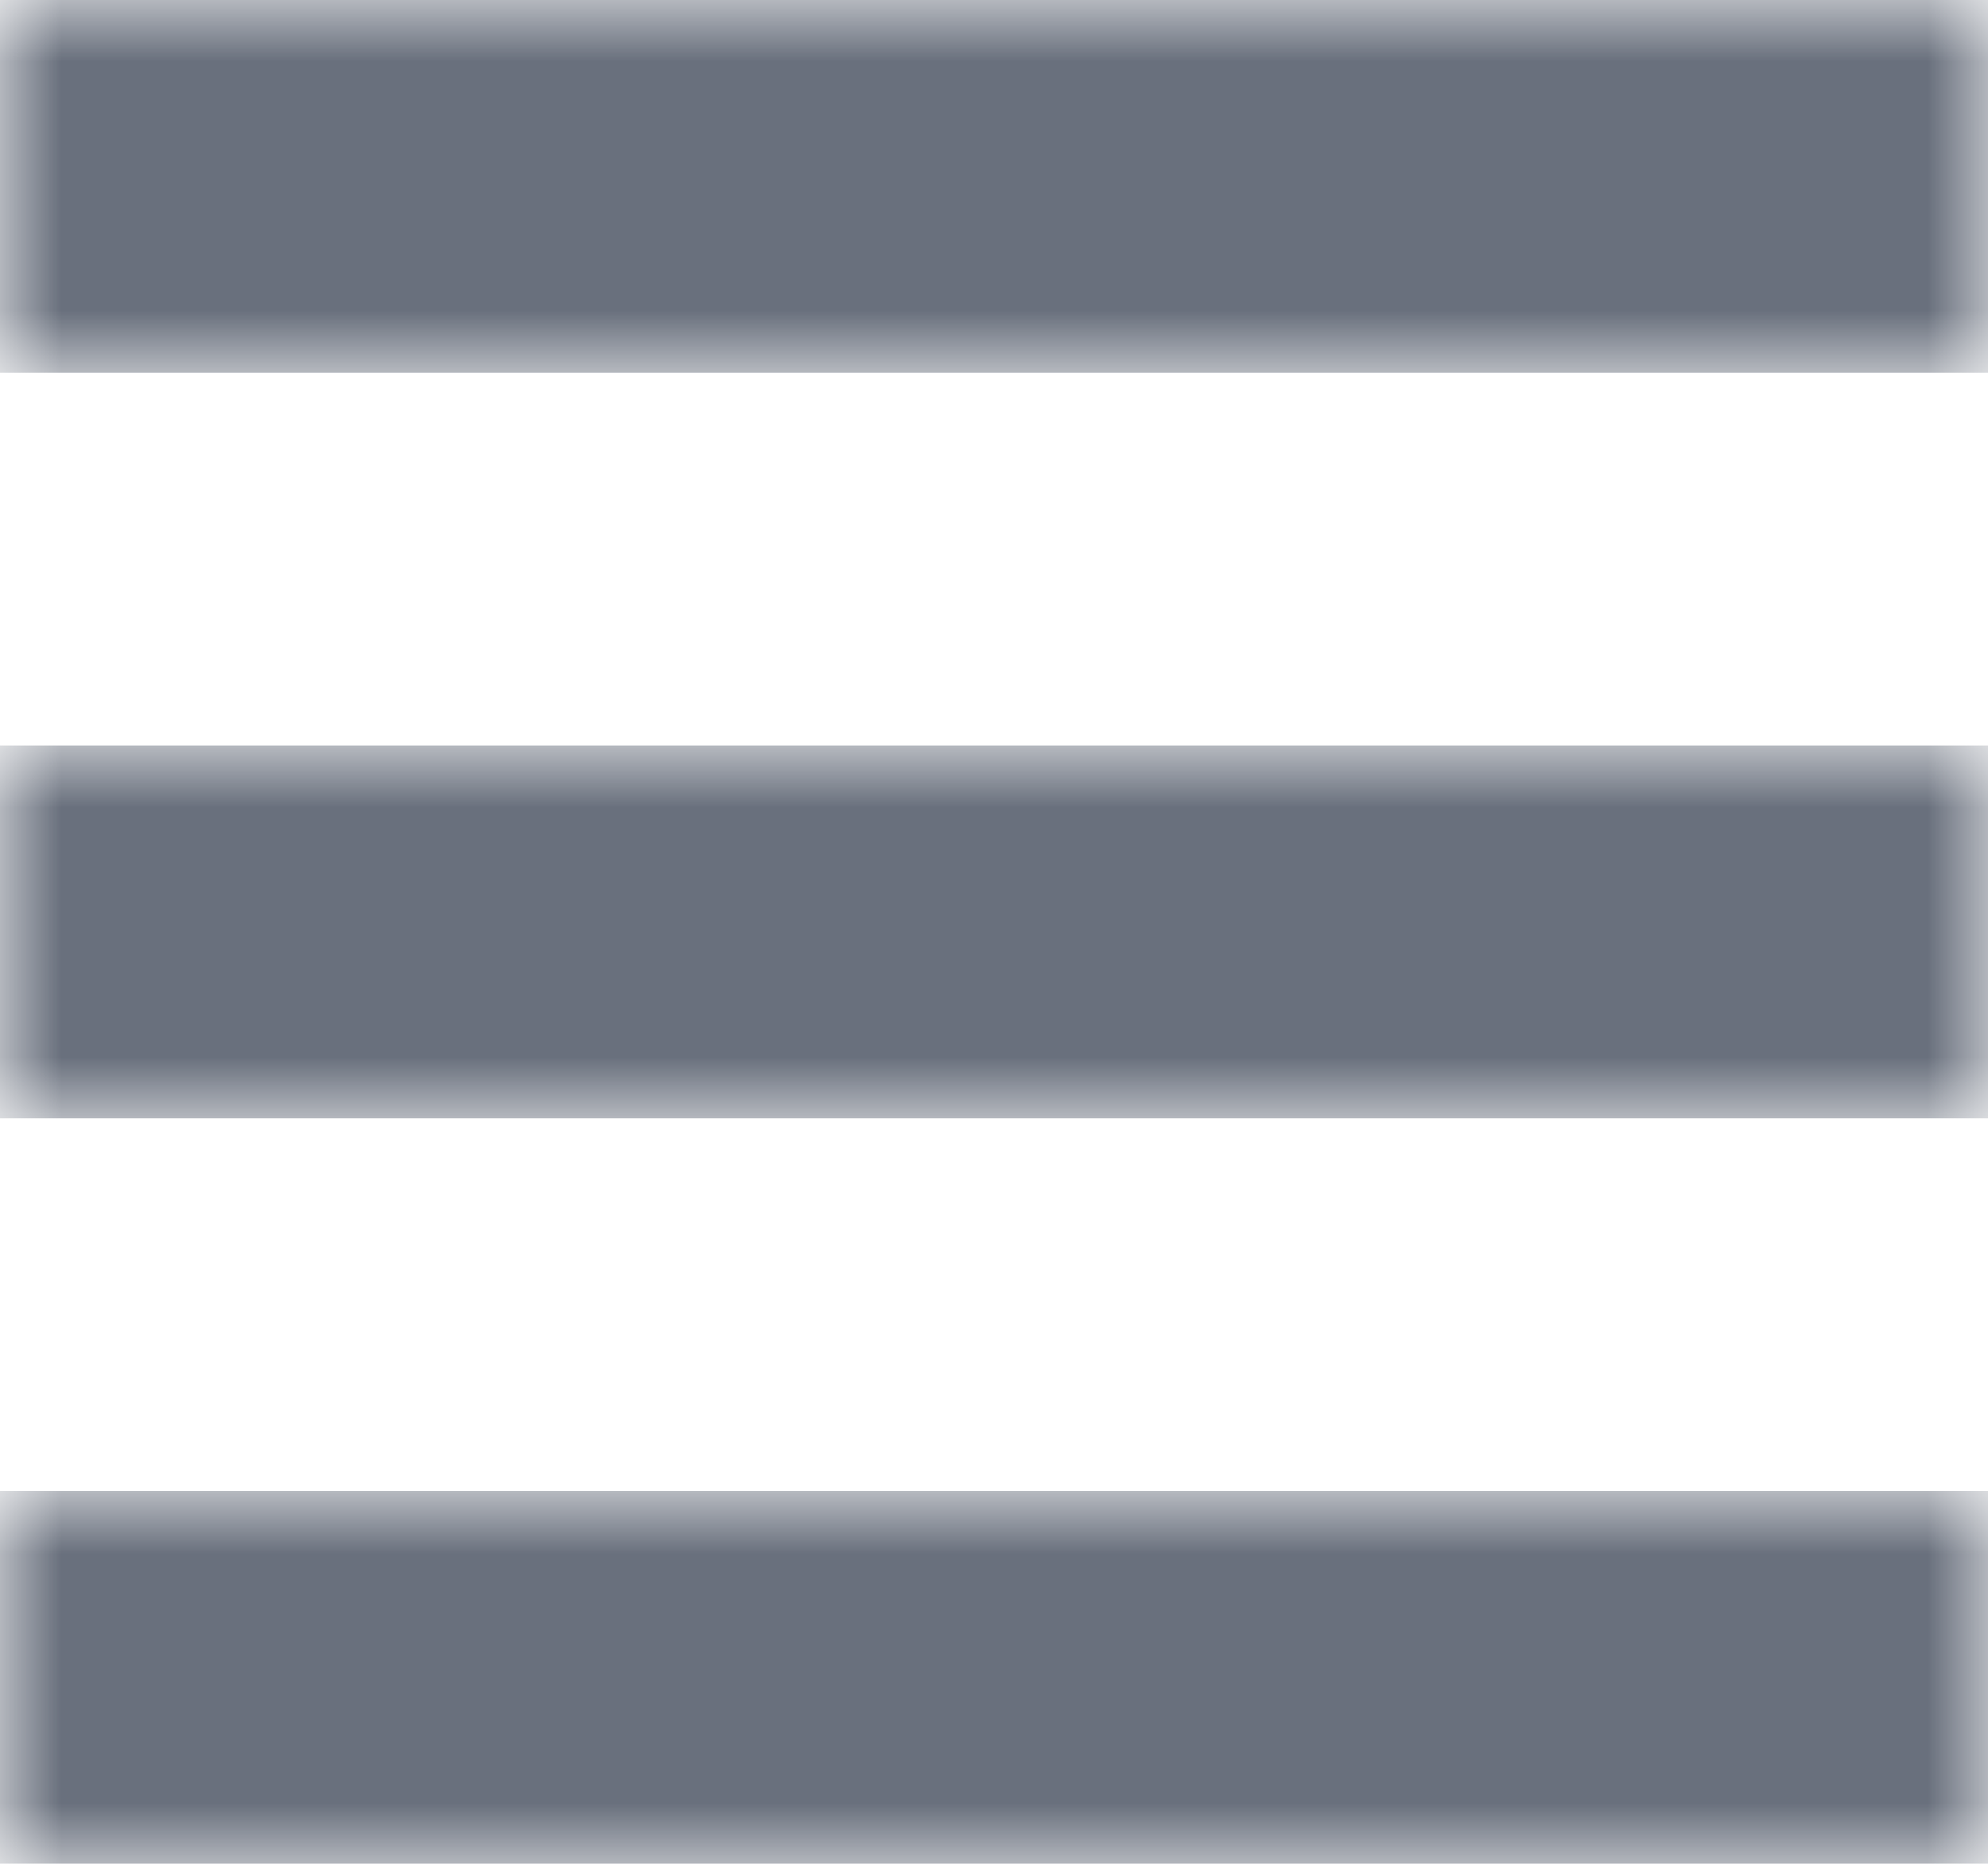 <svg width="16" height="15" fill="none" xmlns="http://www.w3.org/2000/svg"><mask id="a" fill="#fff"><path d="M0 0h16v3H0V0Zm0 6h16v3H0V6Zm16 6H0v3h16v-3Z" clip-rule="evenodd" fill-rule="evenodd"/></mask><path d="M0 0h16v3H0V0Zm0 6h16v3H0V6Zm16 6H0v3h16v-3Z" clip-rule="evenodd" fill="#69707D" fill-rule="evenodd" mask="url(#a)"/></svg>